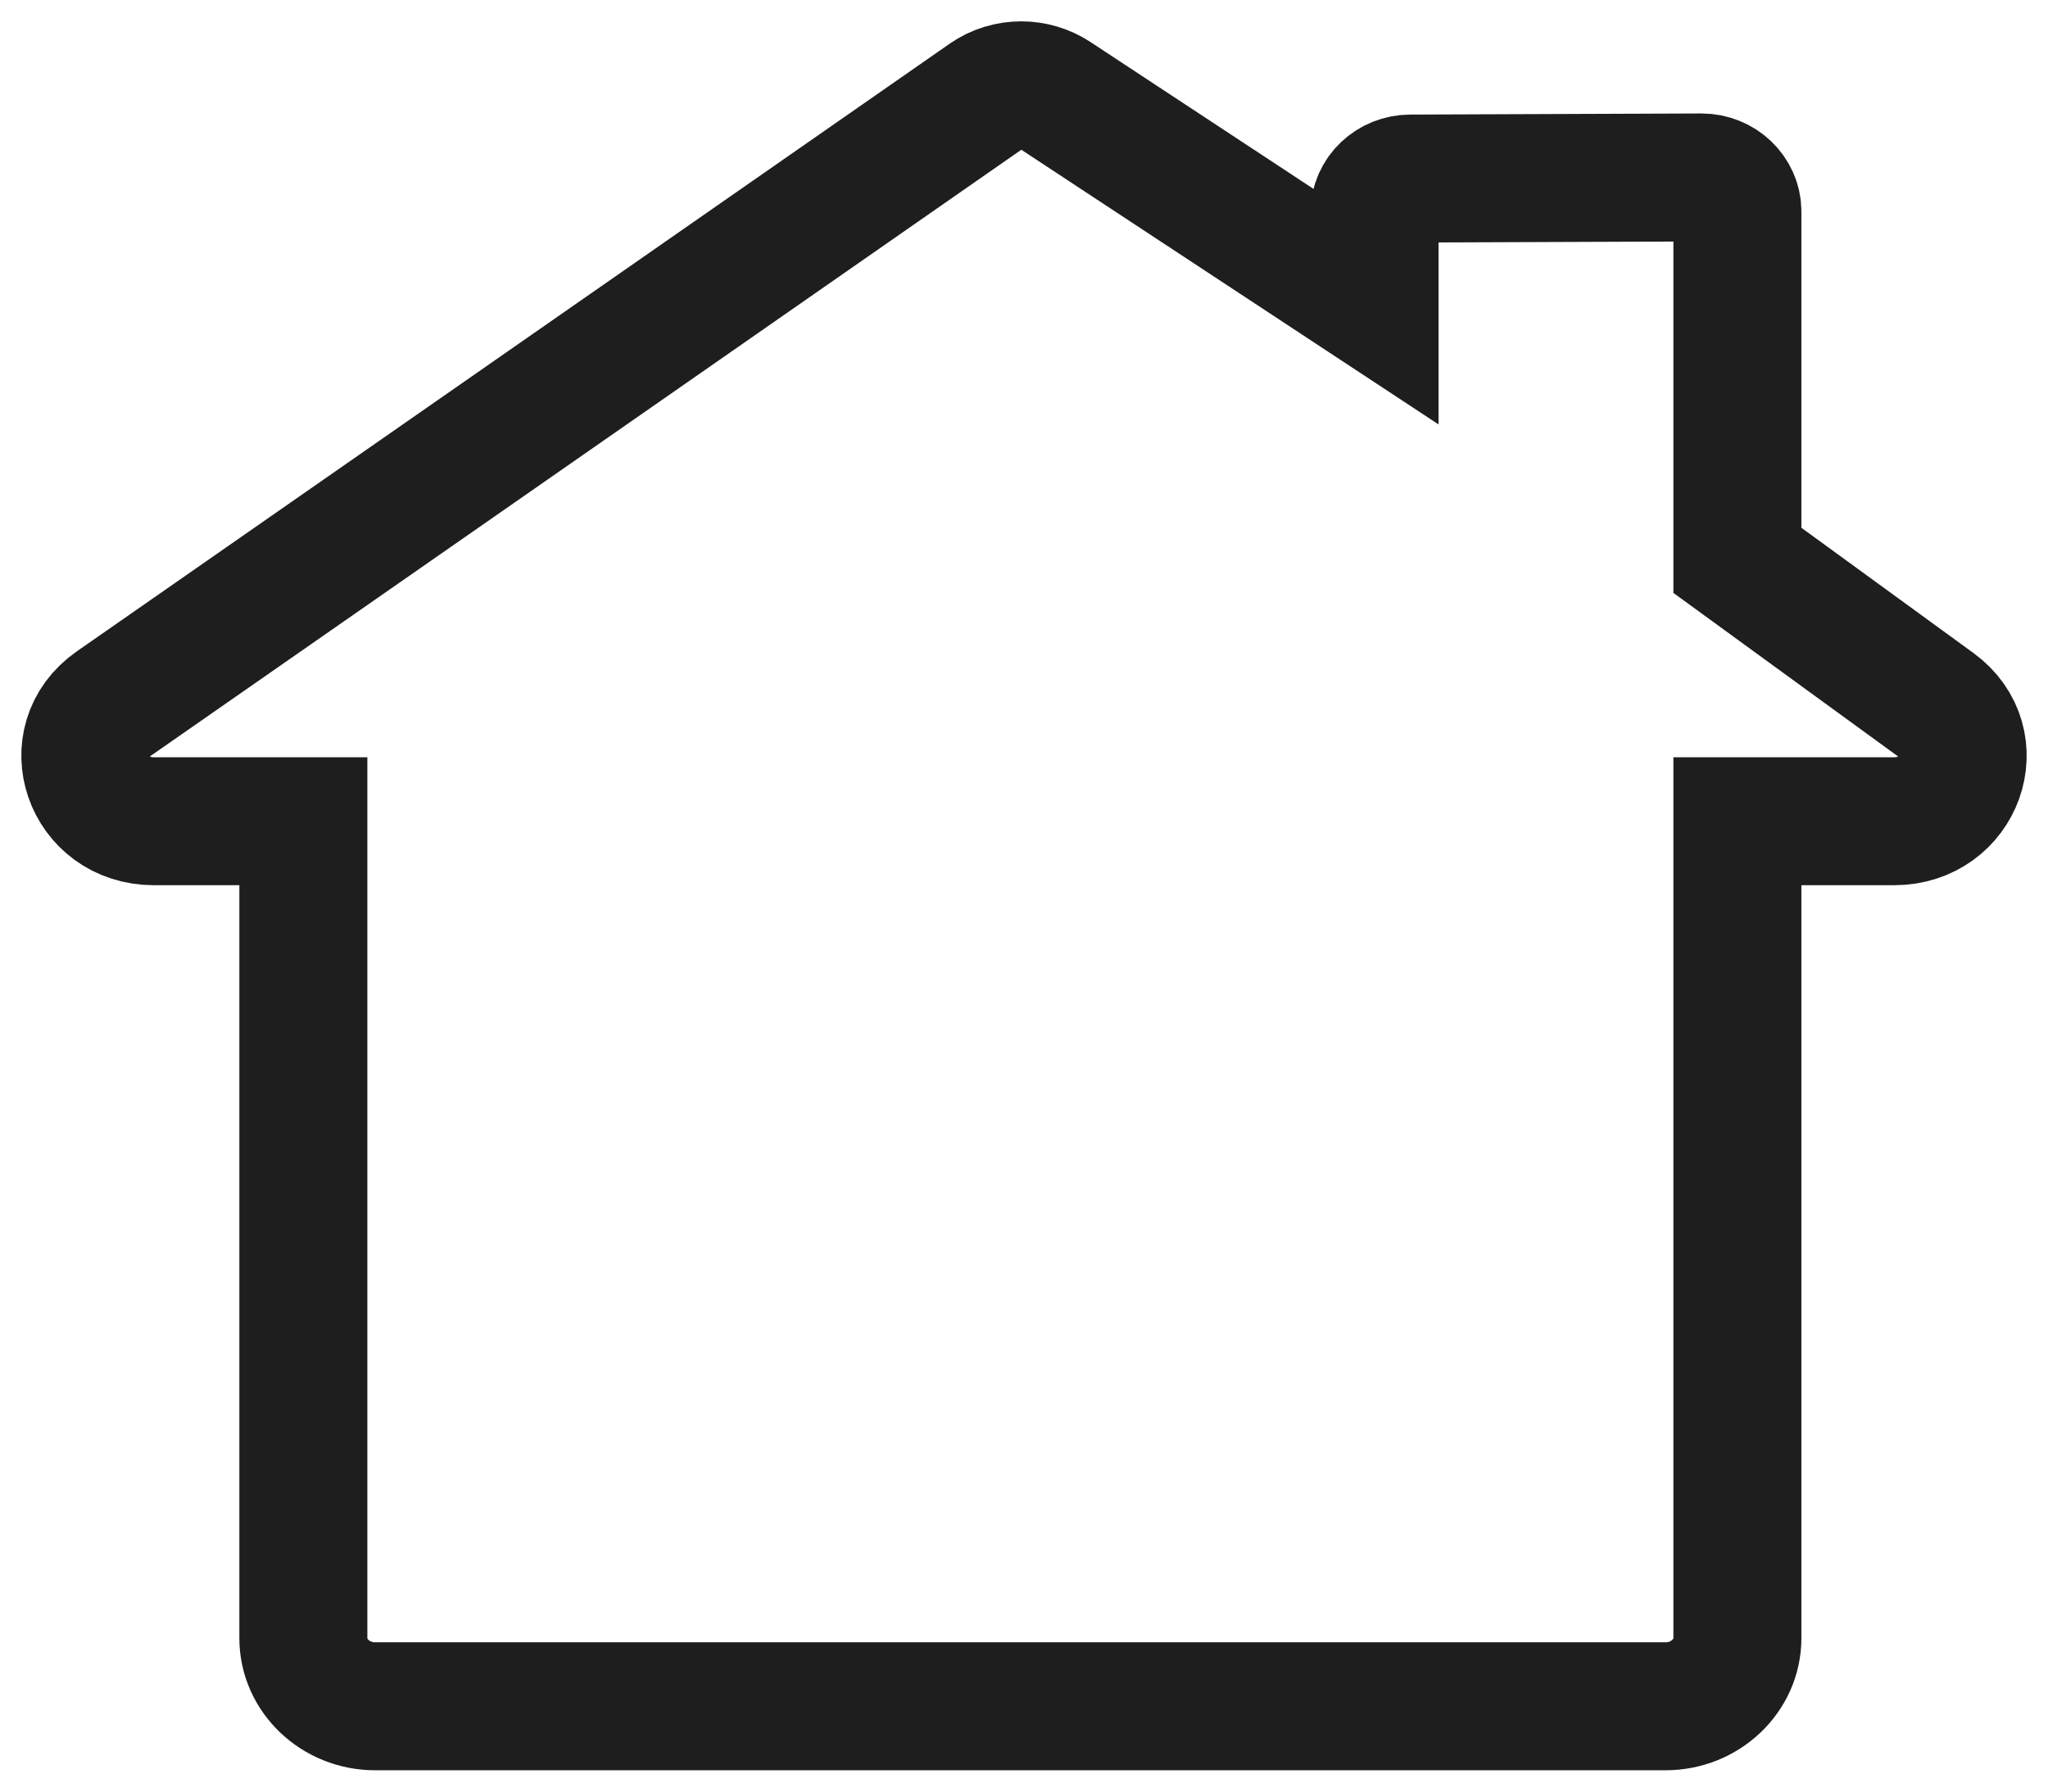 <?xml version="1.0" encoding="UTF-8"?>
<svg width="24px" height="21px" viewBox="0 0 24 21" version="1.1" xmlns="http://www.w3.org/2000/svg" xmlns:xlink="http://www.w3.org/1999/xlink">
    <!-- Generator: Sketch 64 (93537) - https://sketch.com -->
    <title>shop</title>
    <desc>Created with Sketch.</desc>
    <g id="Page-1" stroke="none" stroke-width="1" fill="none" fill-rule="evenodd">
        <g id="Artboard" transform="translate(-54, -83)" stroke="#1E1E1E" stroke-width="1.5">
            <path d="M65.557,84.128 L55.329,91.25 C54.704,91.686 55.029,92.626 55.804,92.626 L57.555,92.626 L57.555,102.202 C57.555,102.641 57.933,103 58.395,103 L73.519,103 C73.982,103 74.36,102.641 74.36,102.202 L74.36,92.626 L76.196,92.626 C76.963,92.626 77.293,91.704 76.684,91.26 L74.36,89.568 L74.36,85.479 C74.36,85.26 74.171,85.08 73.94,85.08 L70.528,85.093 C70.297,85.093 70.108,85.272 70.108,85.492 L70.108,86.583 L66.365,84.118 C66.245,84.04 66.107,84 65.968,84 C65.823,84 65.679,84.043 65.557,84.128 Z" id="shop"></path>
        </g>
    </g>
</svg>